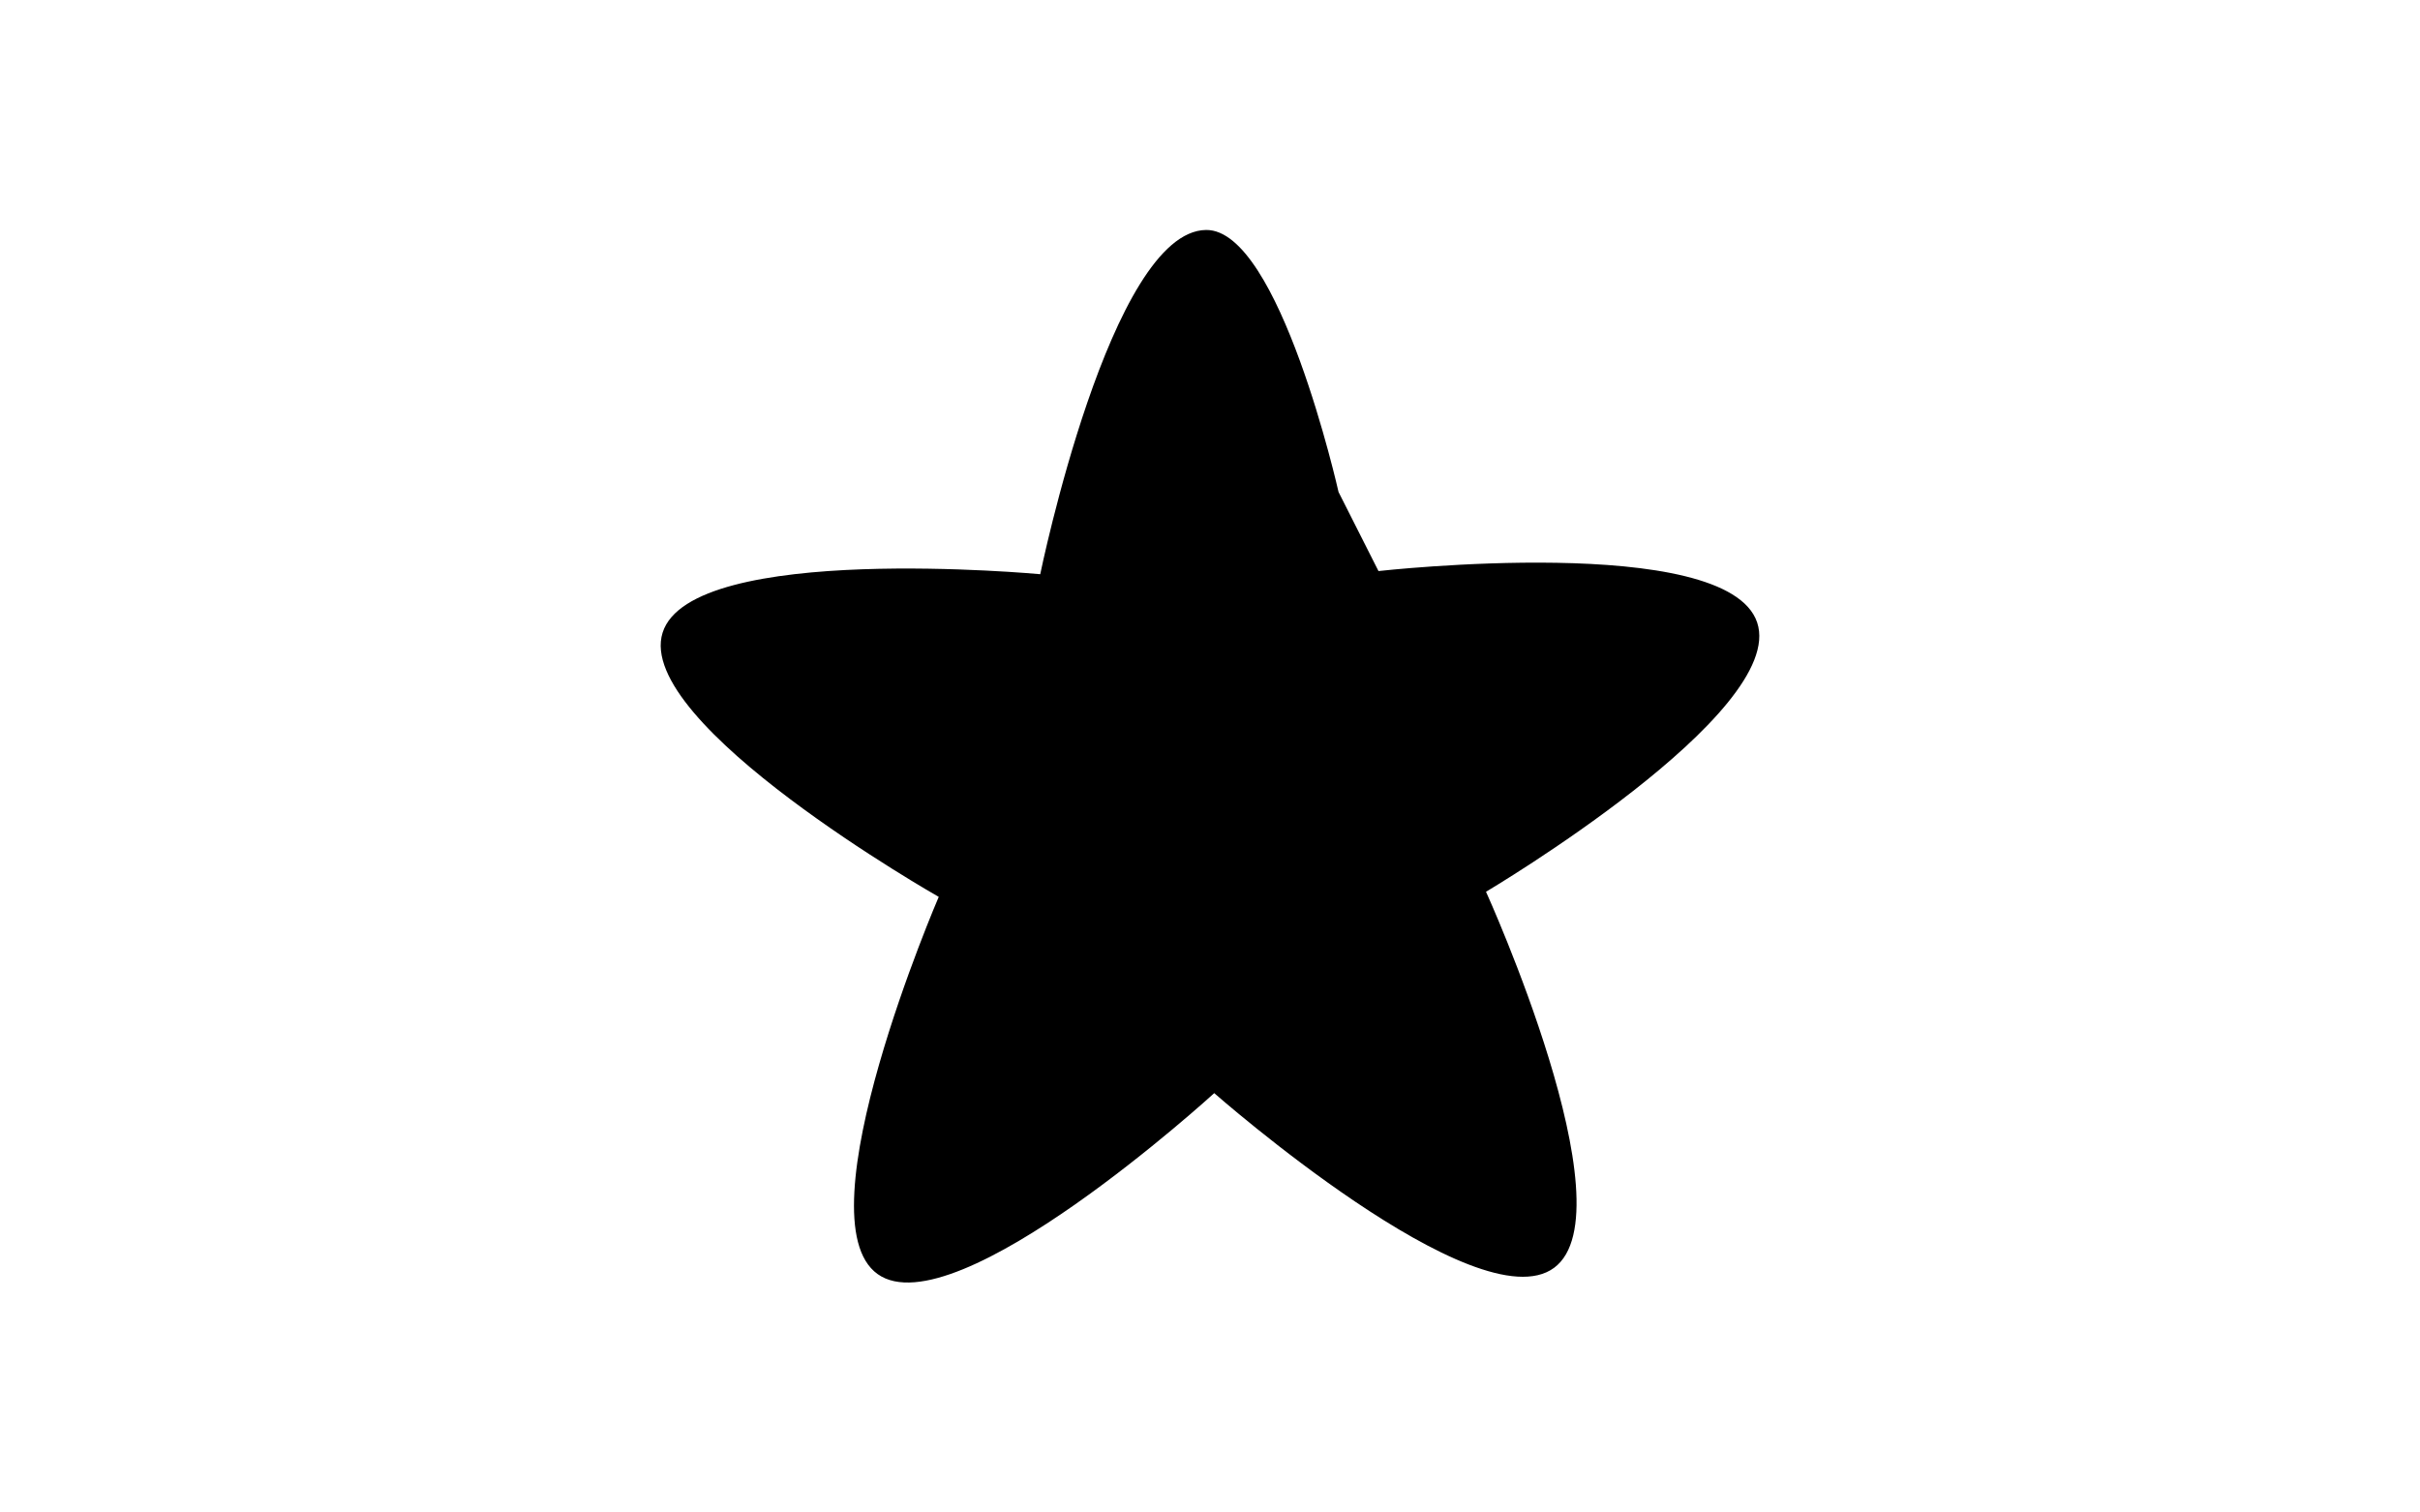 <?xml version="1.0" encoding="utf-8"?>
<!-- Generator: Adobe Illustrator 23.0.3, SVG Export Plug-In . SVG Version: 6.00 Build 0)  -->
<svg version="1.1" xmlns="http://www.w3.org/2000/svg" xmlns:xlink="http://www.w3.org/1999/xlink" x="0px" y="0px"
	 viewBox="0 0 2560 1600" style="enable-background:new 0 0 2560 1600;" xml:space="preserve">
<g>
	<path class="st0" d="M1415.97,520.46l42.26,83.64c0,0,368.45-41.43,400.58,54.39s-286.83,284.87-286.83,284.87
		s153.26,337.62,72.06,397.78c-81.2,60.17-359.56-184.76-359.56-184.76s-273.73,250.09-356.04,191.45s64.61-399.06,64.61-399.06
		S670.6,765.71,700.93,669.31s399.49-61.87,399.49-61.87s74.45-363.22,175.51-364.17C1353.57,242.55,1415.97,520.46,1415.97,520.46"
		/>
</g>
</svg>
